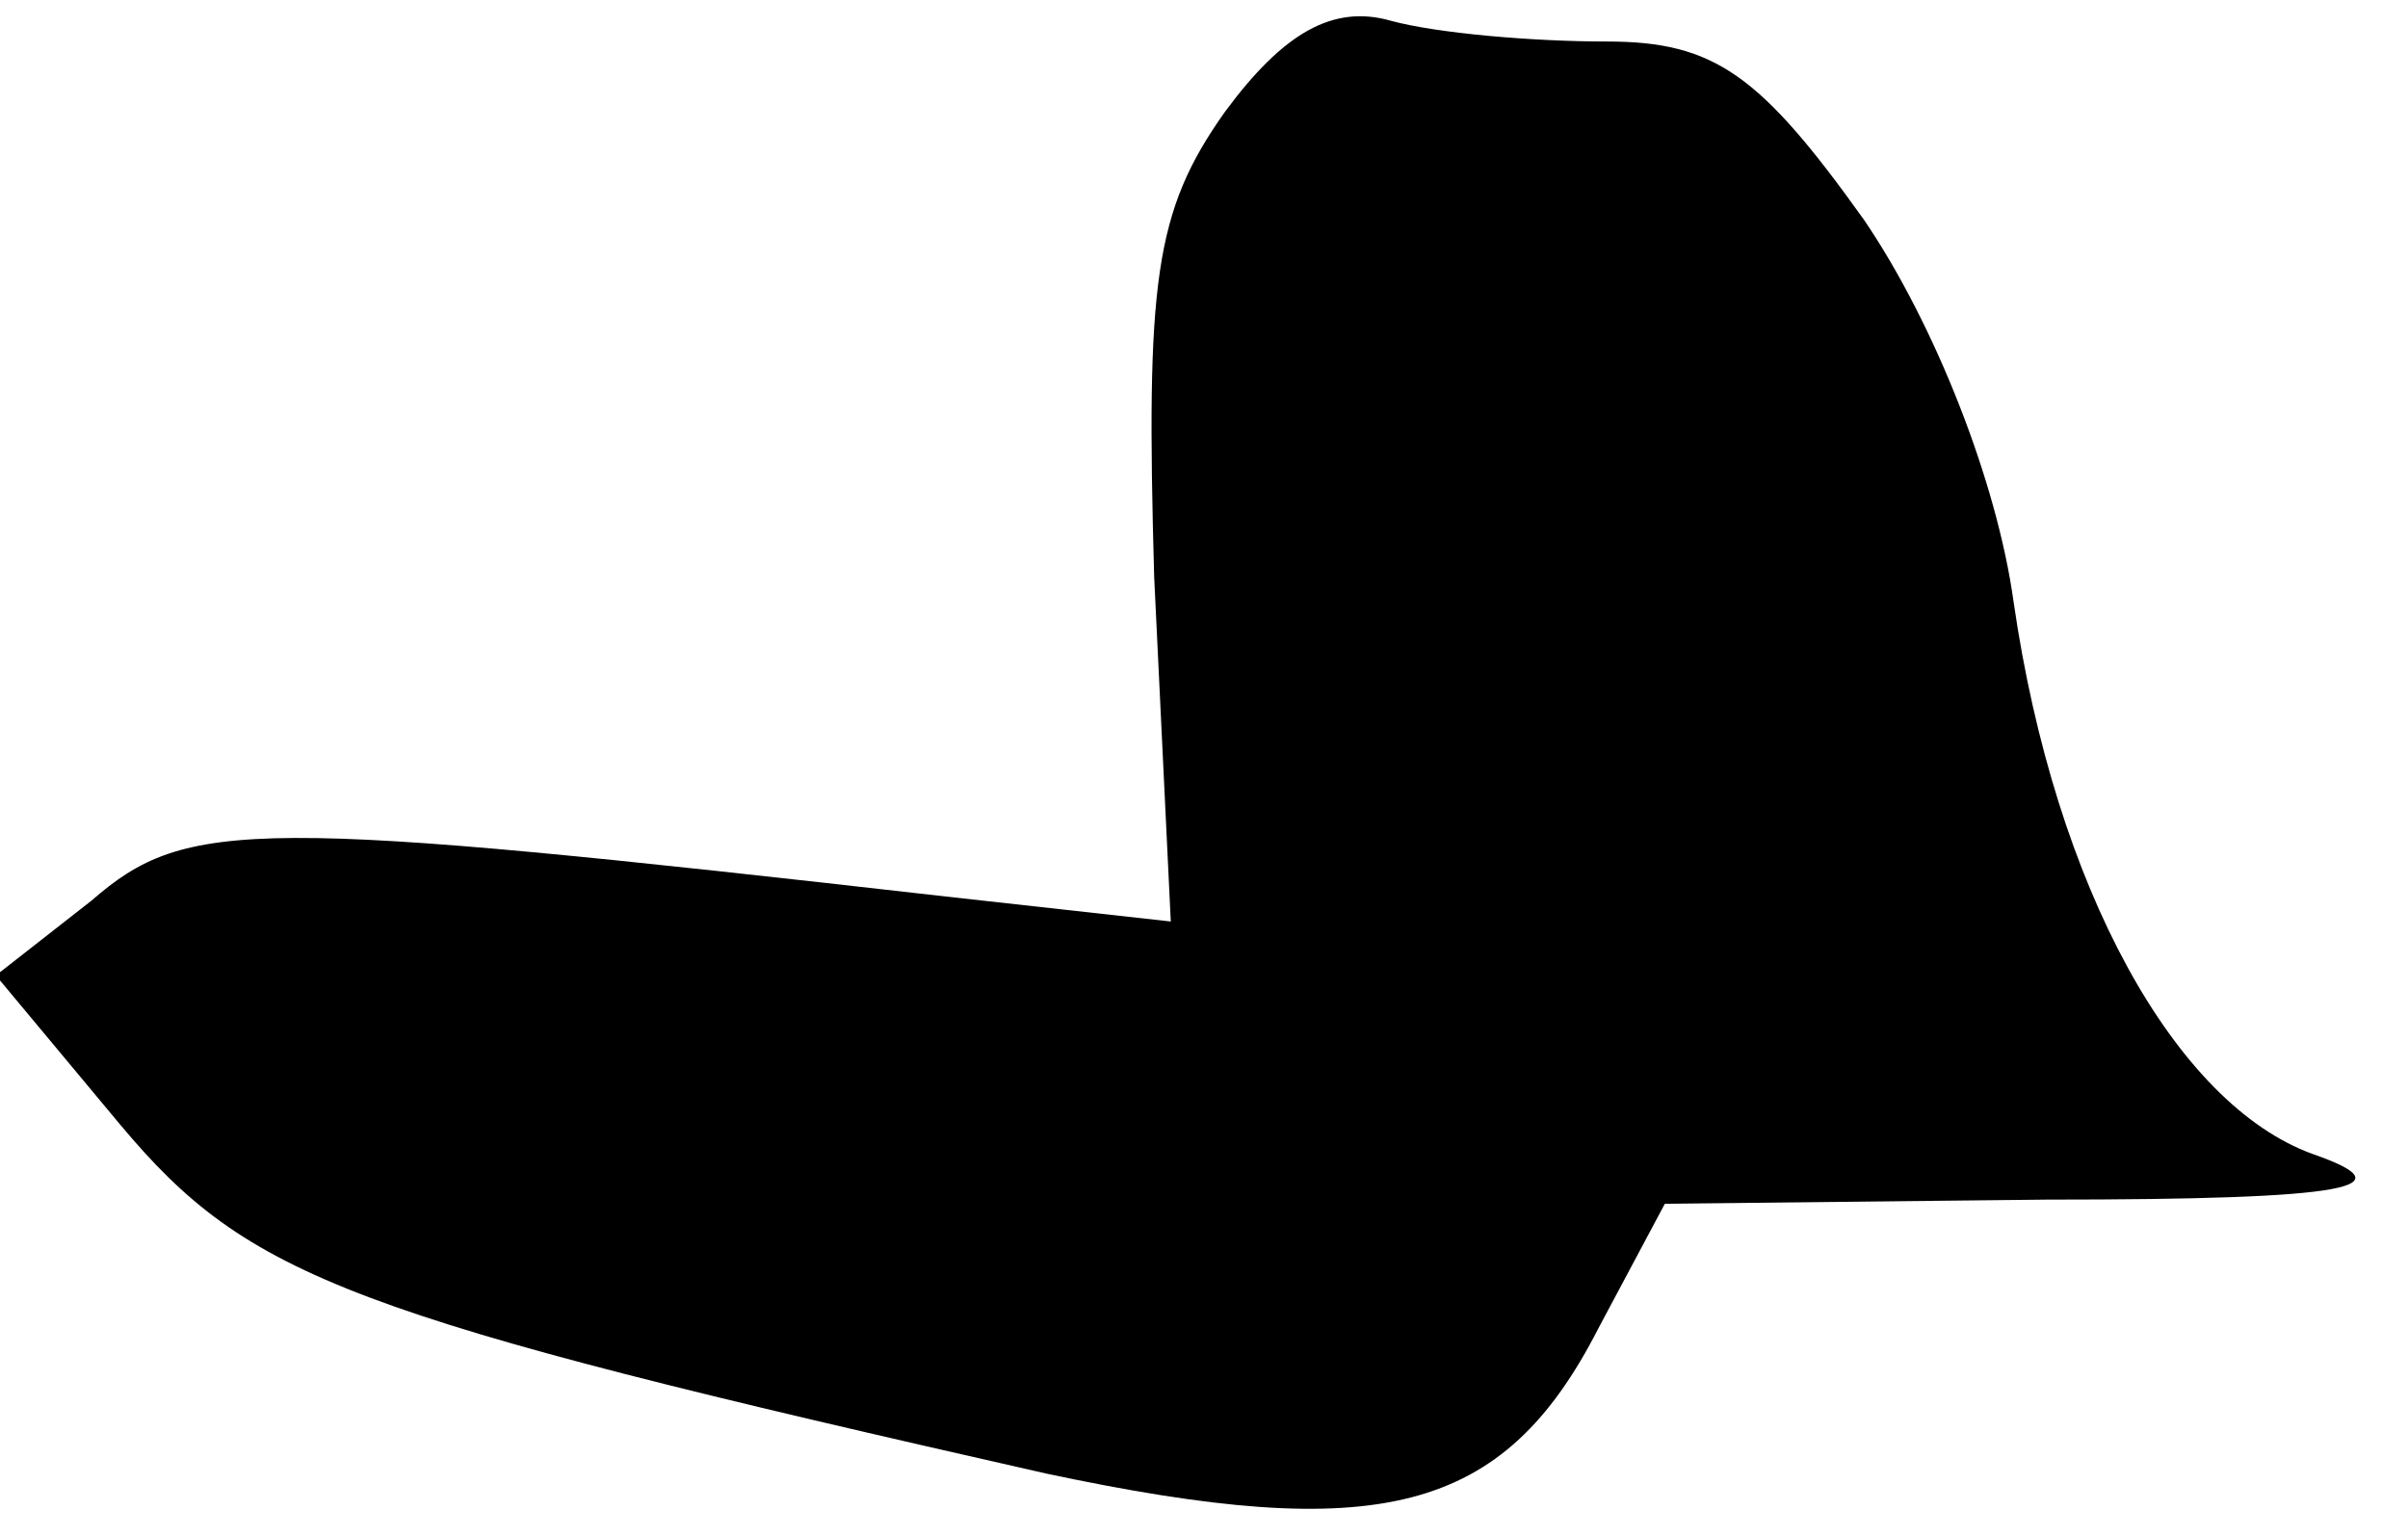 <?xml version="1.0" standalone="no"?>
<!DOCTYPE svg PUBLIC "-//W3C//DTD SVG 20010904//EN"
 "http://www.w3.org/TR/2001/REC-SVG-20010904/DTD/svg10.dtd">
<svg version="1.0" xmlns="http://www.w3.org/2000/svg"
 width="58pt" height="37pt" viewBox="0 0 58 37"
 preserveAspectRatio="xMidYMid meet">
<g transform="translate(0,37) scale(0.1,-0.1)"
fill="#000000" stroke="none">
<path fill="#000000" stroke="none" d="M295 343 c-17 -24 -19 -41 -17 -112 l4
-83 -54 6 c-167 19 -183 19 -206 -1 l-23 -18 30 -36 c31 -37 55 -46 223 -84
80 -17 110 -10 133 35 l16 30 92 1 c74 0 87 3 64 11 -33 12 -62 64 -72 133 -4
29 -19 67 -36 92 -25 35 -36 43 -62 43 -18 0 -41 2 -52 5 -14 4 -26 -3 -40
-22z"/>
</g>
</svg>
